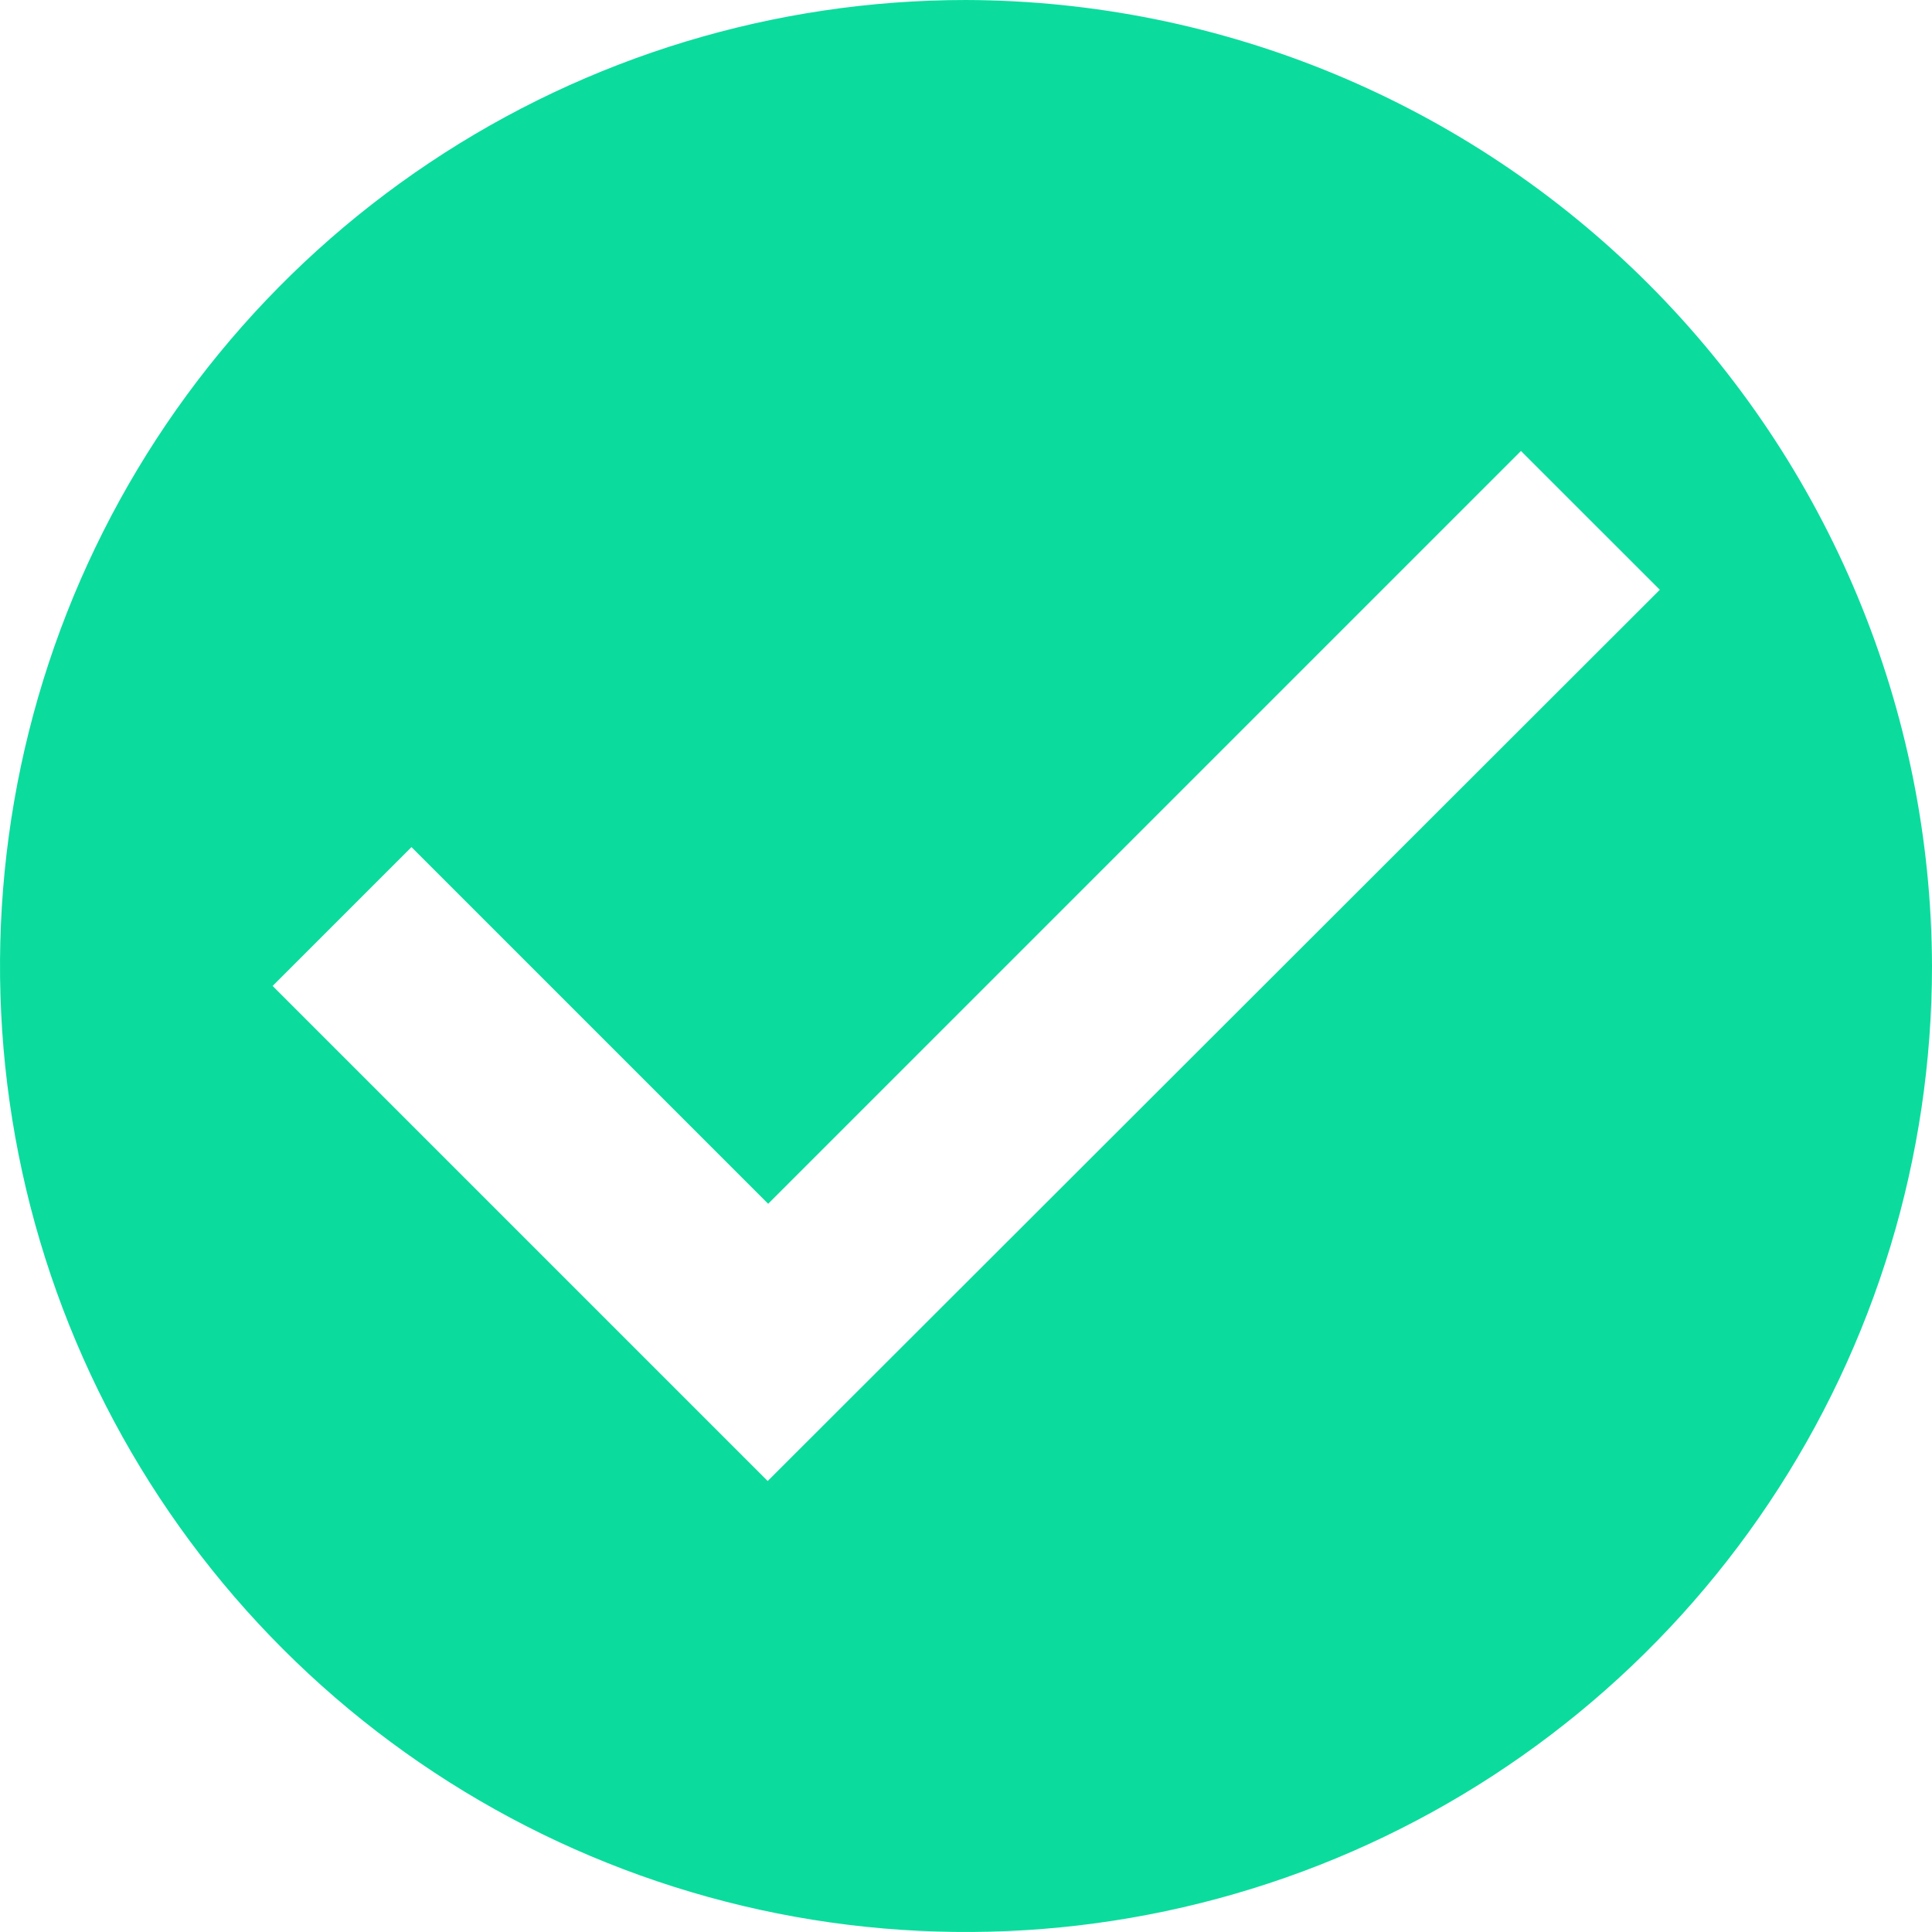 <svg width="40" height="40" viewBox="0 0 40 40" fill="none" xmlns="http://www.w3.org/2000/svg">
<path d="M20 0C16.044 0 12.178 1.173 8.889 3.371C5.6 5.568 3.036 8.692 1.522 12.346C0.009 16.001 -0.387 20.022 0.384 23.902C1.156 27.781 3.061 31.345 5.858 34.142C8.655 36.939 12.219 38.844 16.098 39.616C19.978 40.387 23.999 39.991 27.654 38.478C31.308 36.964 34.432 34.4 36.629 31.111C38.827 27.822 40 23.956 40 20C39.984 14.7 37.872 9.622 34.125 5.875C30.378 2.128 25.3 0.016 20 0ZM15.894 30.663L5.644 20.413L8.519 17.538L15.904 24.923L31.49 9.337L34.365 12.211L15.894 30.663Z" fill="#0BDC9E"/>
</svg>
